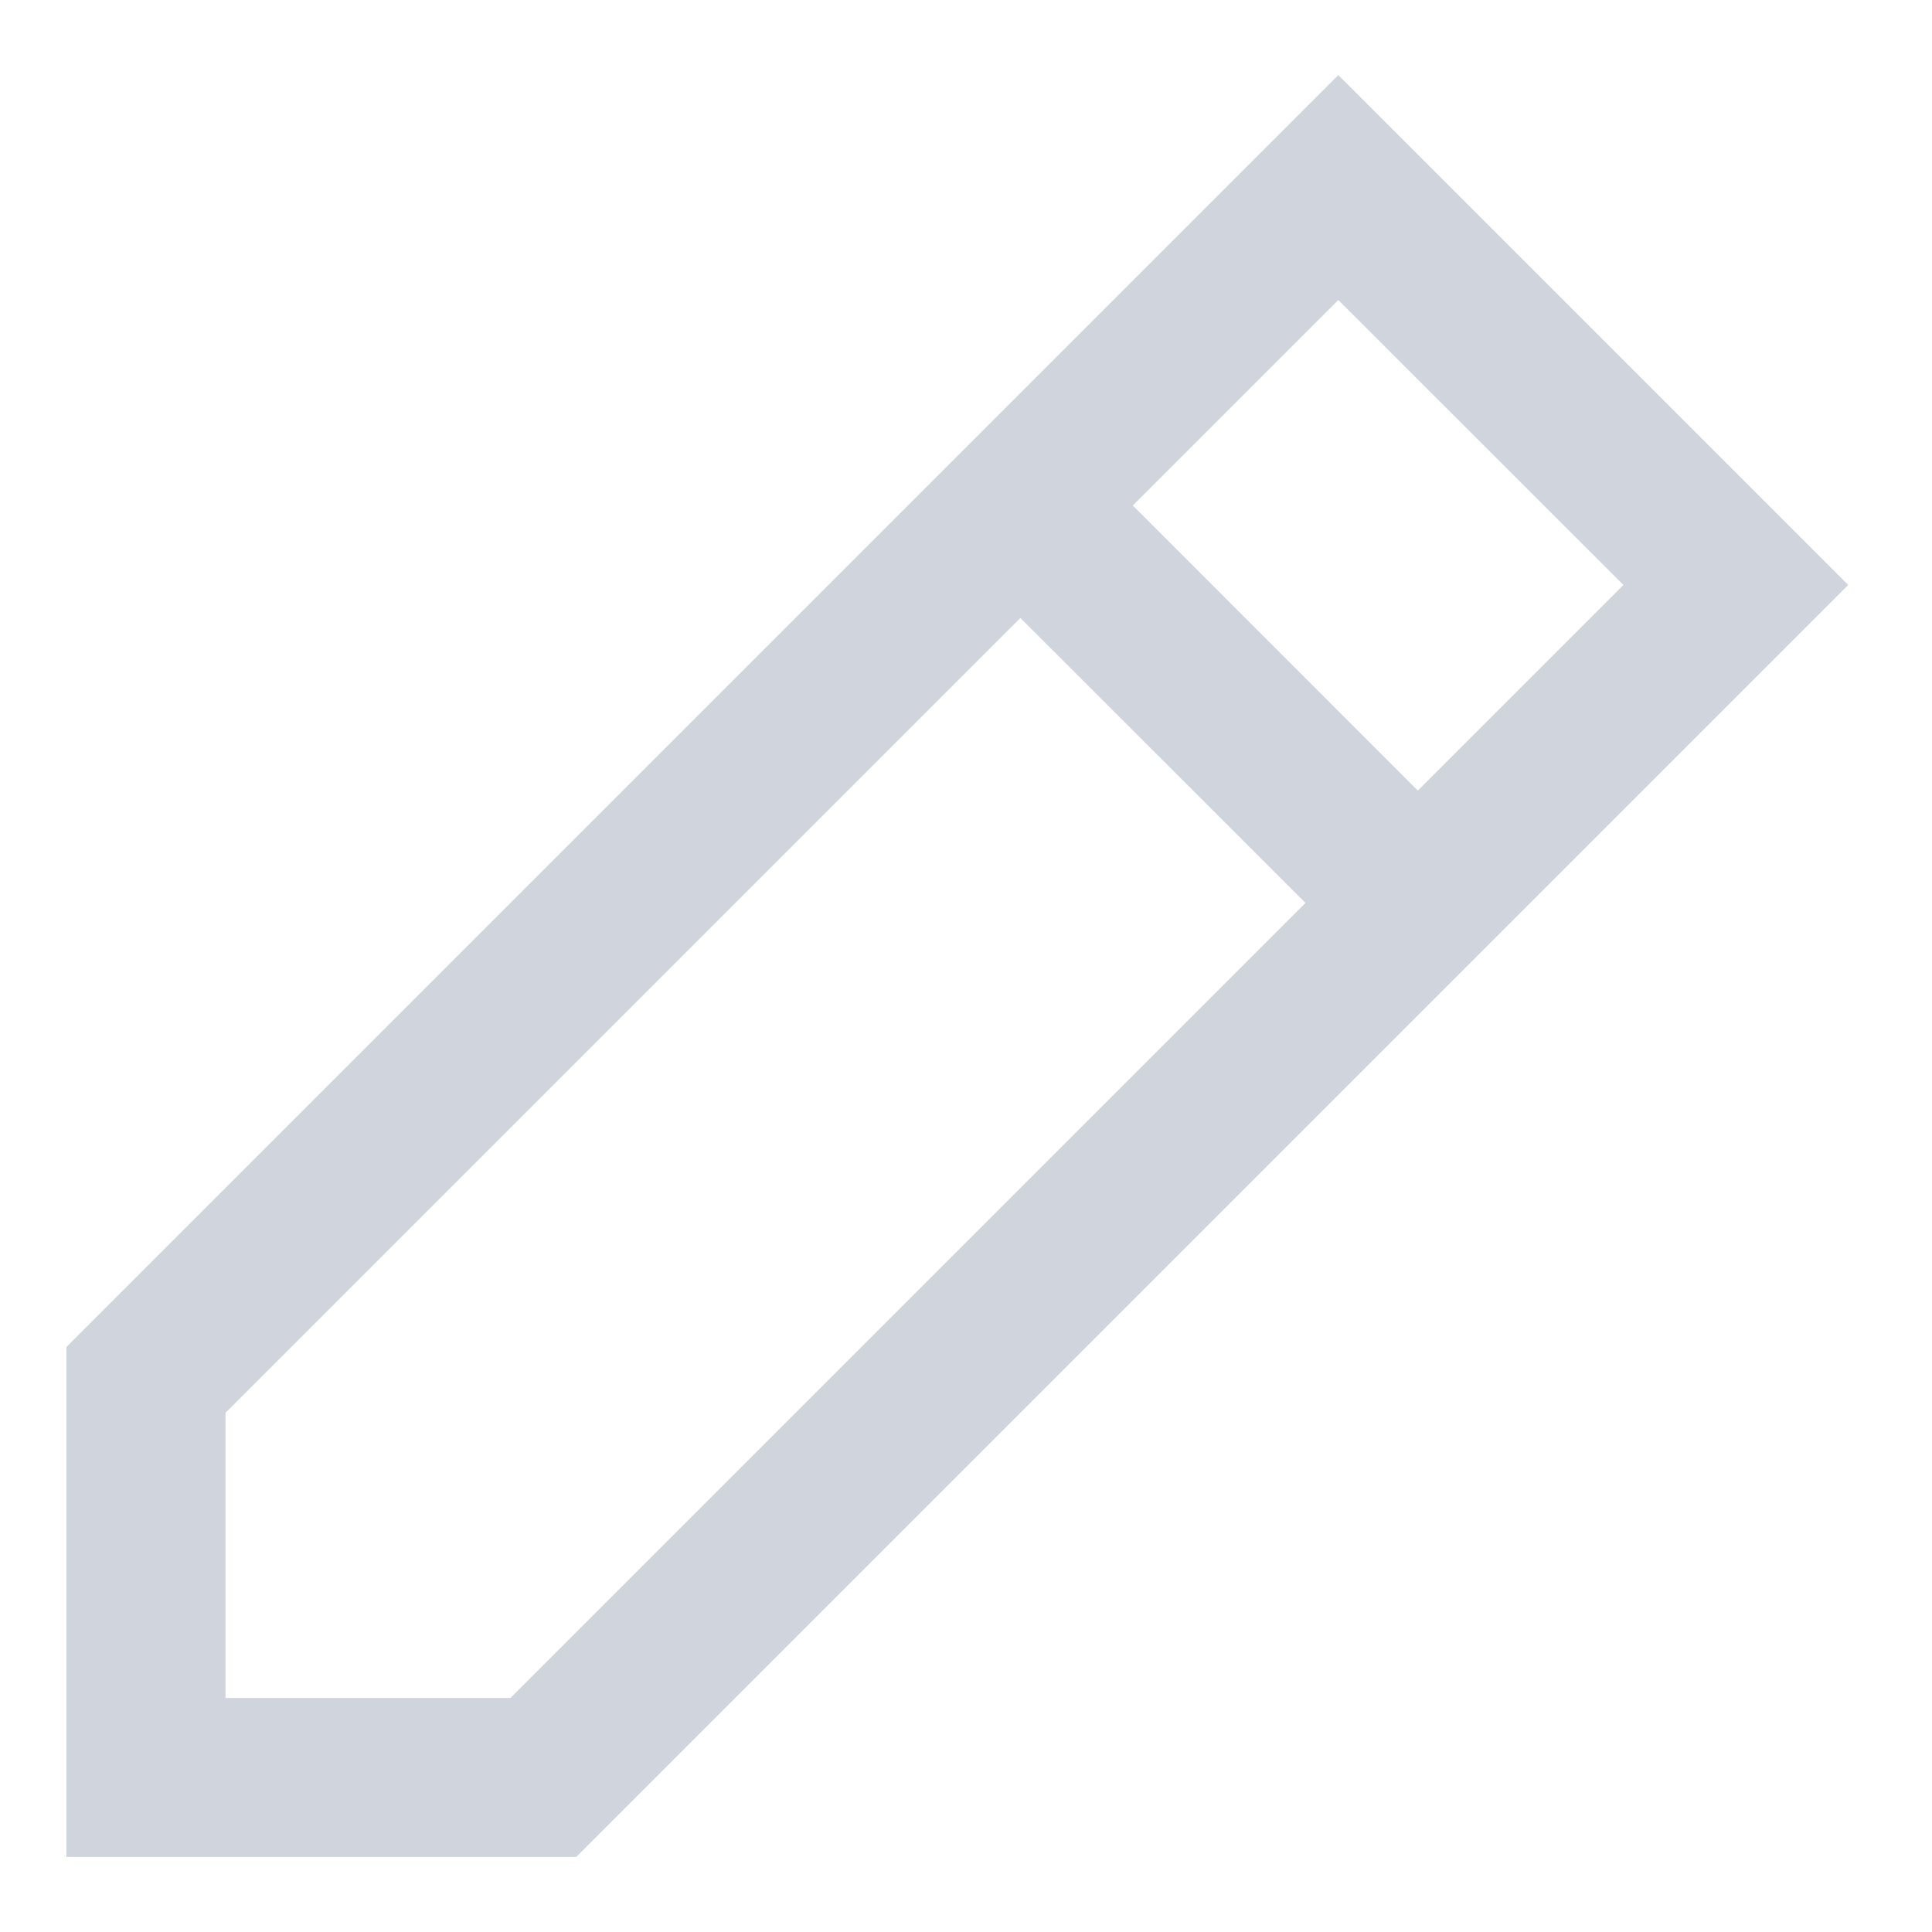 <svg width="14" height="14" viewBox="0 0 14 14" fill="none" xmlns="http://www.w3.org/2000/svg">
<path fill-rule="evenodd" clip-rule="evenodd" d="M4.176 13.456L13.393 4.239L9.698 0.544L0.481 9.761V13.456H4.176ZM9.698 2.174L11.764 4.239L10.274 5.729L8.209 3.663L9.698 2.174ZM7.394 4.478L9.46 6.543L3.699 12.304H1.634V10.238L7.394 4.478Z" fill="#D0D5DD"/>
</svg>

